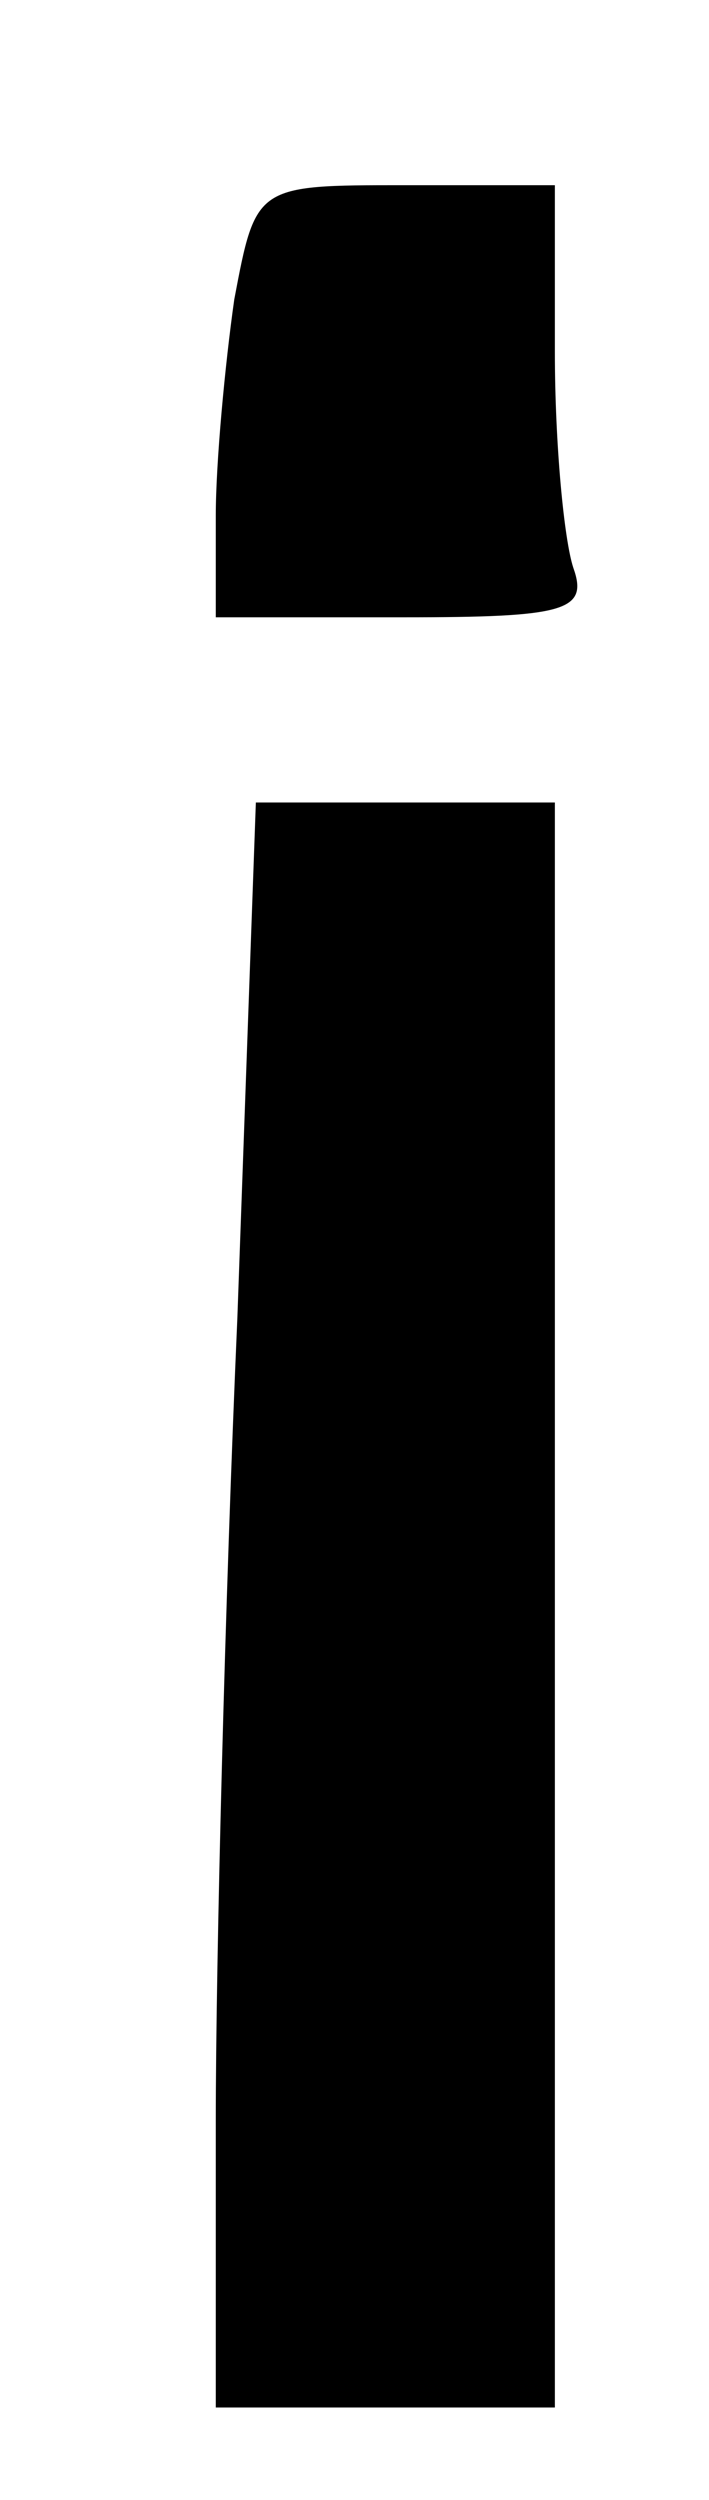 <?xml version="1.0" standalone="no"?>
<!DOCTYPE svg PUBLIC "-//W3C//DTD SVG 20010904//EN"
 "http://www.w3.org/TR/2001/REC-SVG-20010904/DTD/svg10.dtd">
<svg version="1.0" xmlns="http://www.w3.org/2000/svg"
 width="23pt" height="81pt" viewBox="0 0 23 81"
 preserveAspectRatio="xMidYMid meet">
<g transform="translate(0,81) scale(0.1,-0.1)"
fill="#000000" stroke="none">
<path d="M76 713 c-3 -21 -6 -53 -6 -70 l0 -33 61 0 c52 0 60 2 55 16 -3 9 -6
40 -6 70 l0 54 -49 0 c-48 0 -48 0 -55 -37z"/>
<path d="M77 383 c-4 -91 -7 -208 -7 -260 l0 -93 55 0 55 0 0 260 0 260 -48 0
-49 0 -6 -167z"/>
</g>
</svg>
